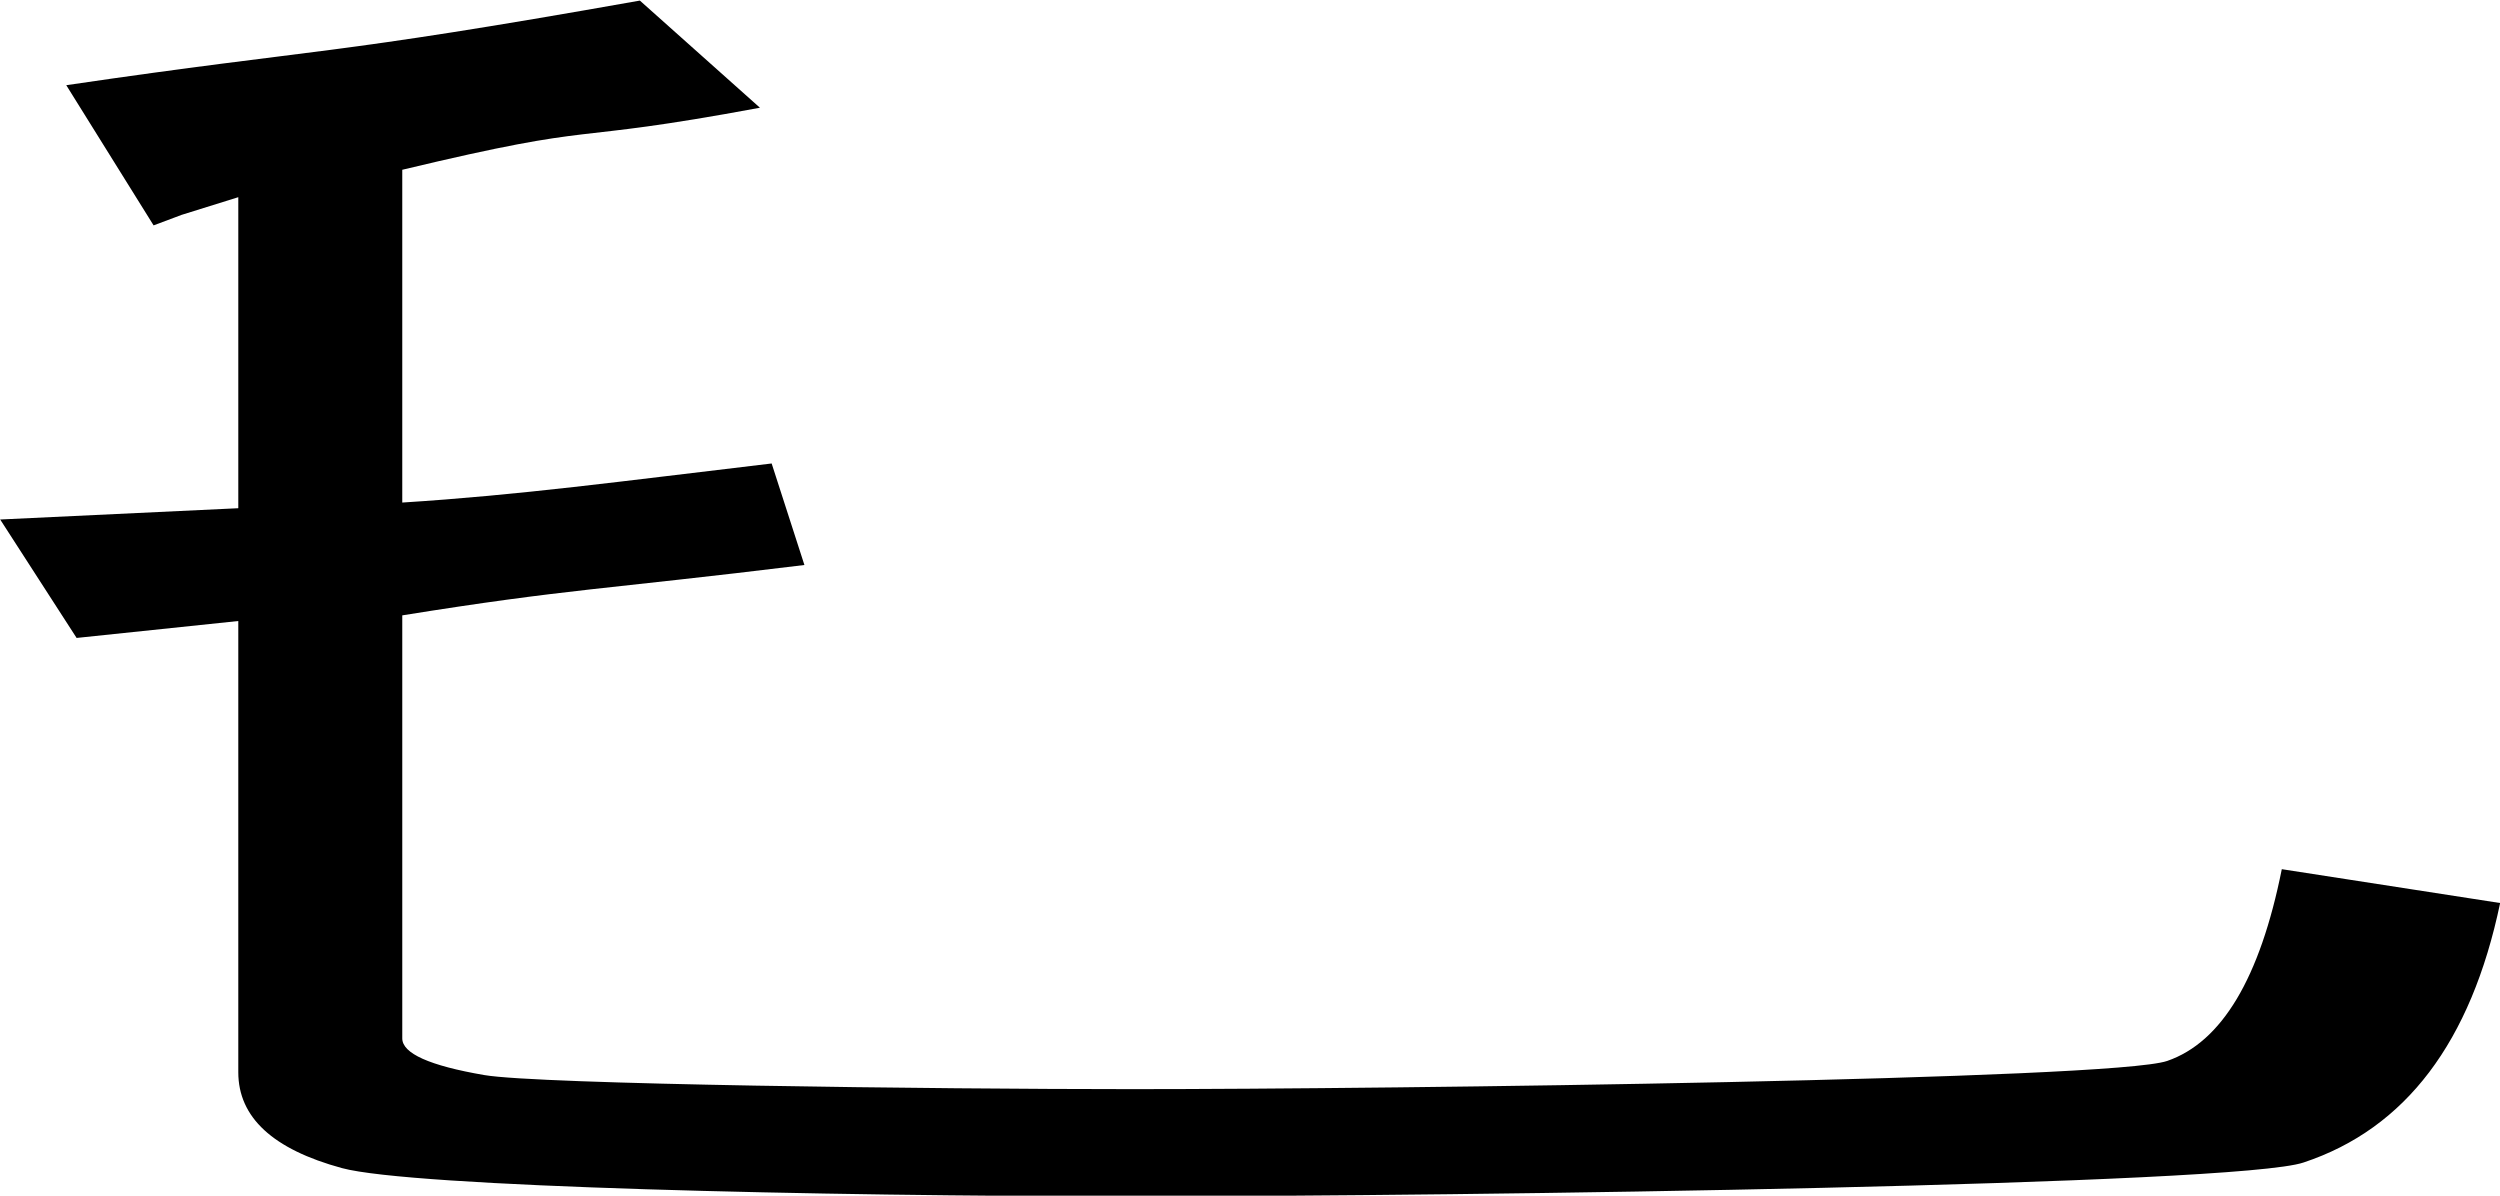 <?xml version="1.0" encoding="UTF-8" standalone="no"?>
<!-- Created with Inkscape (http://www.inkscape.org/) -->

<svg
   xmlns:dc="http://purl.org/dc/elements/1.1/"
   xmlns:cc="http://creativecommons.org/ns#"
   xmlns:rdf="http://www.w3.org/1999/02/22-rdf-syntax-ns#"
   xmlns:svg="http://www.w3.org/2000/svg"
   xmlns="http://www.w3.org/2000/svg"
   xmlns:sodipodi="http://sodipodi.sourceforge.net/DTD/sodipodi-0.dtd"
   xmlns:inkscape="http://www.inkscape.org/namespaces/inkscape"
   width="920"
   height="440"
   id="svg3122"
   version="1.1"
   inkscape:version="0.48.2 r9819"
   sodipodi:docname="托.svg">
  <defs
     id="defs3124" />
  <sodipodi:namedview
     id="base"
     pagecolor="#ffffff"
     bordercolor="#666666"
     borderopacity="1.0"
     inkscape:pageopacity="0.0"
     inkscape:pageshadow="2"
     inkscape:zoom="0.7"
     inkscape:cx="455.38882"
     inkscape:cy="312.38225"
     inkscape:document-units="px"
     inkscape:current-layer="layer1"
     showgrid="false"
     inkscape:window-width="1280"
     inkscape:window-height="739"
     inkscape:window-x="-9"
     inkscape:window-y="-9"
     inkscape:window-maximized="1" />
  <g
     inkscape:label="Layer 1"
     inkscape:groupmode="layer"
     id="layer1"
     transform="translate(0,-612.362)">
    <g
       style="font-size:144px;font-style:normal;font-variant:normal;font-weight:normal;font-stretch:normal;line-height:125%;letter-spacing:0px;word-spacing:0px;fill:#000000;fill-opacity:1;stroke:none;font-family:Droid Sans Fallback;-inkscape-font-specification:Droid Sans Fallback"
       id="text3142"
       transform="matrix(7.142,0,0,3.69,2580.171,-2123.754)">
      <path
         d="m -328.299,741.55 6.188,10.688 c -10.55,3.799 -7.705,1.215 -18.429,6.188 l 0,33.188 c 6.098,-0.75 11.159,-2.094 19.033,-3.897 l 1.688,10.125 c -10.399,2.468 -12.122,2.348 -20.721,5.022 l 0,42.188 c -7e-5,1.5 1.406,2.719 4.219,3.656 2.812,0.938 23.283,1.406 33.408,1.406 13.5,0 50.499,-0.937 53.312,-2.812 2.812,-1.875 4.781,-8.25 5.906,-19.125 l 11.25,3.375 c -1.5,13.875 -4.875,22.5 -10.125,25.875 -3.375,2.25 -42.718,3.375 -60.343,3.375 -16.125,-10e-6 -37.17,-0.938 -40.732,-2.812 -3.563,-1.875 -5.344,-5.062 -5.344,-9.562 l 0,-45 -8.331,1.688 -3.938,-11.812 12.269,-1.125 0,-31.019 c -4.399,2.674 -1.94,1.095 -4.364,2.812 l -4.5,-13.981 c 13.448,-3.823 13.032,-2.764 29.556,-8.438 z"
         id="path3147"
         inkscape:connector-curvature="0"
         sodipodi:nodetypes="cccccccccsccccssccccccccc" />
    </g>
  </g>
</svg>
